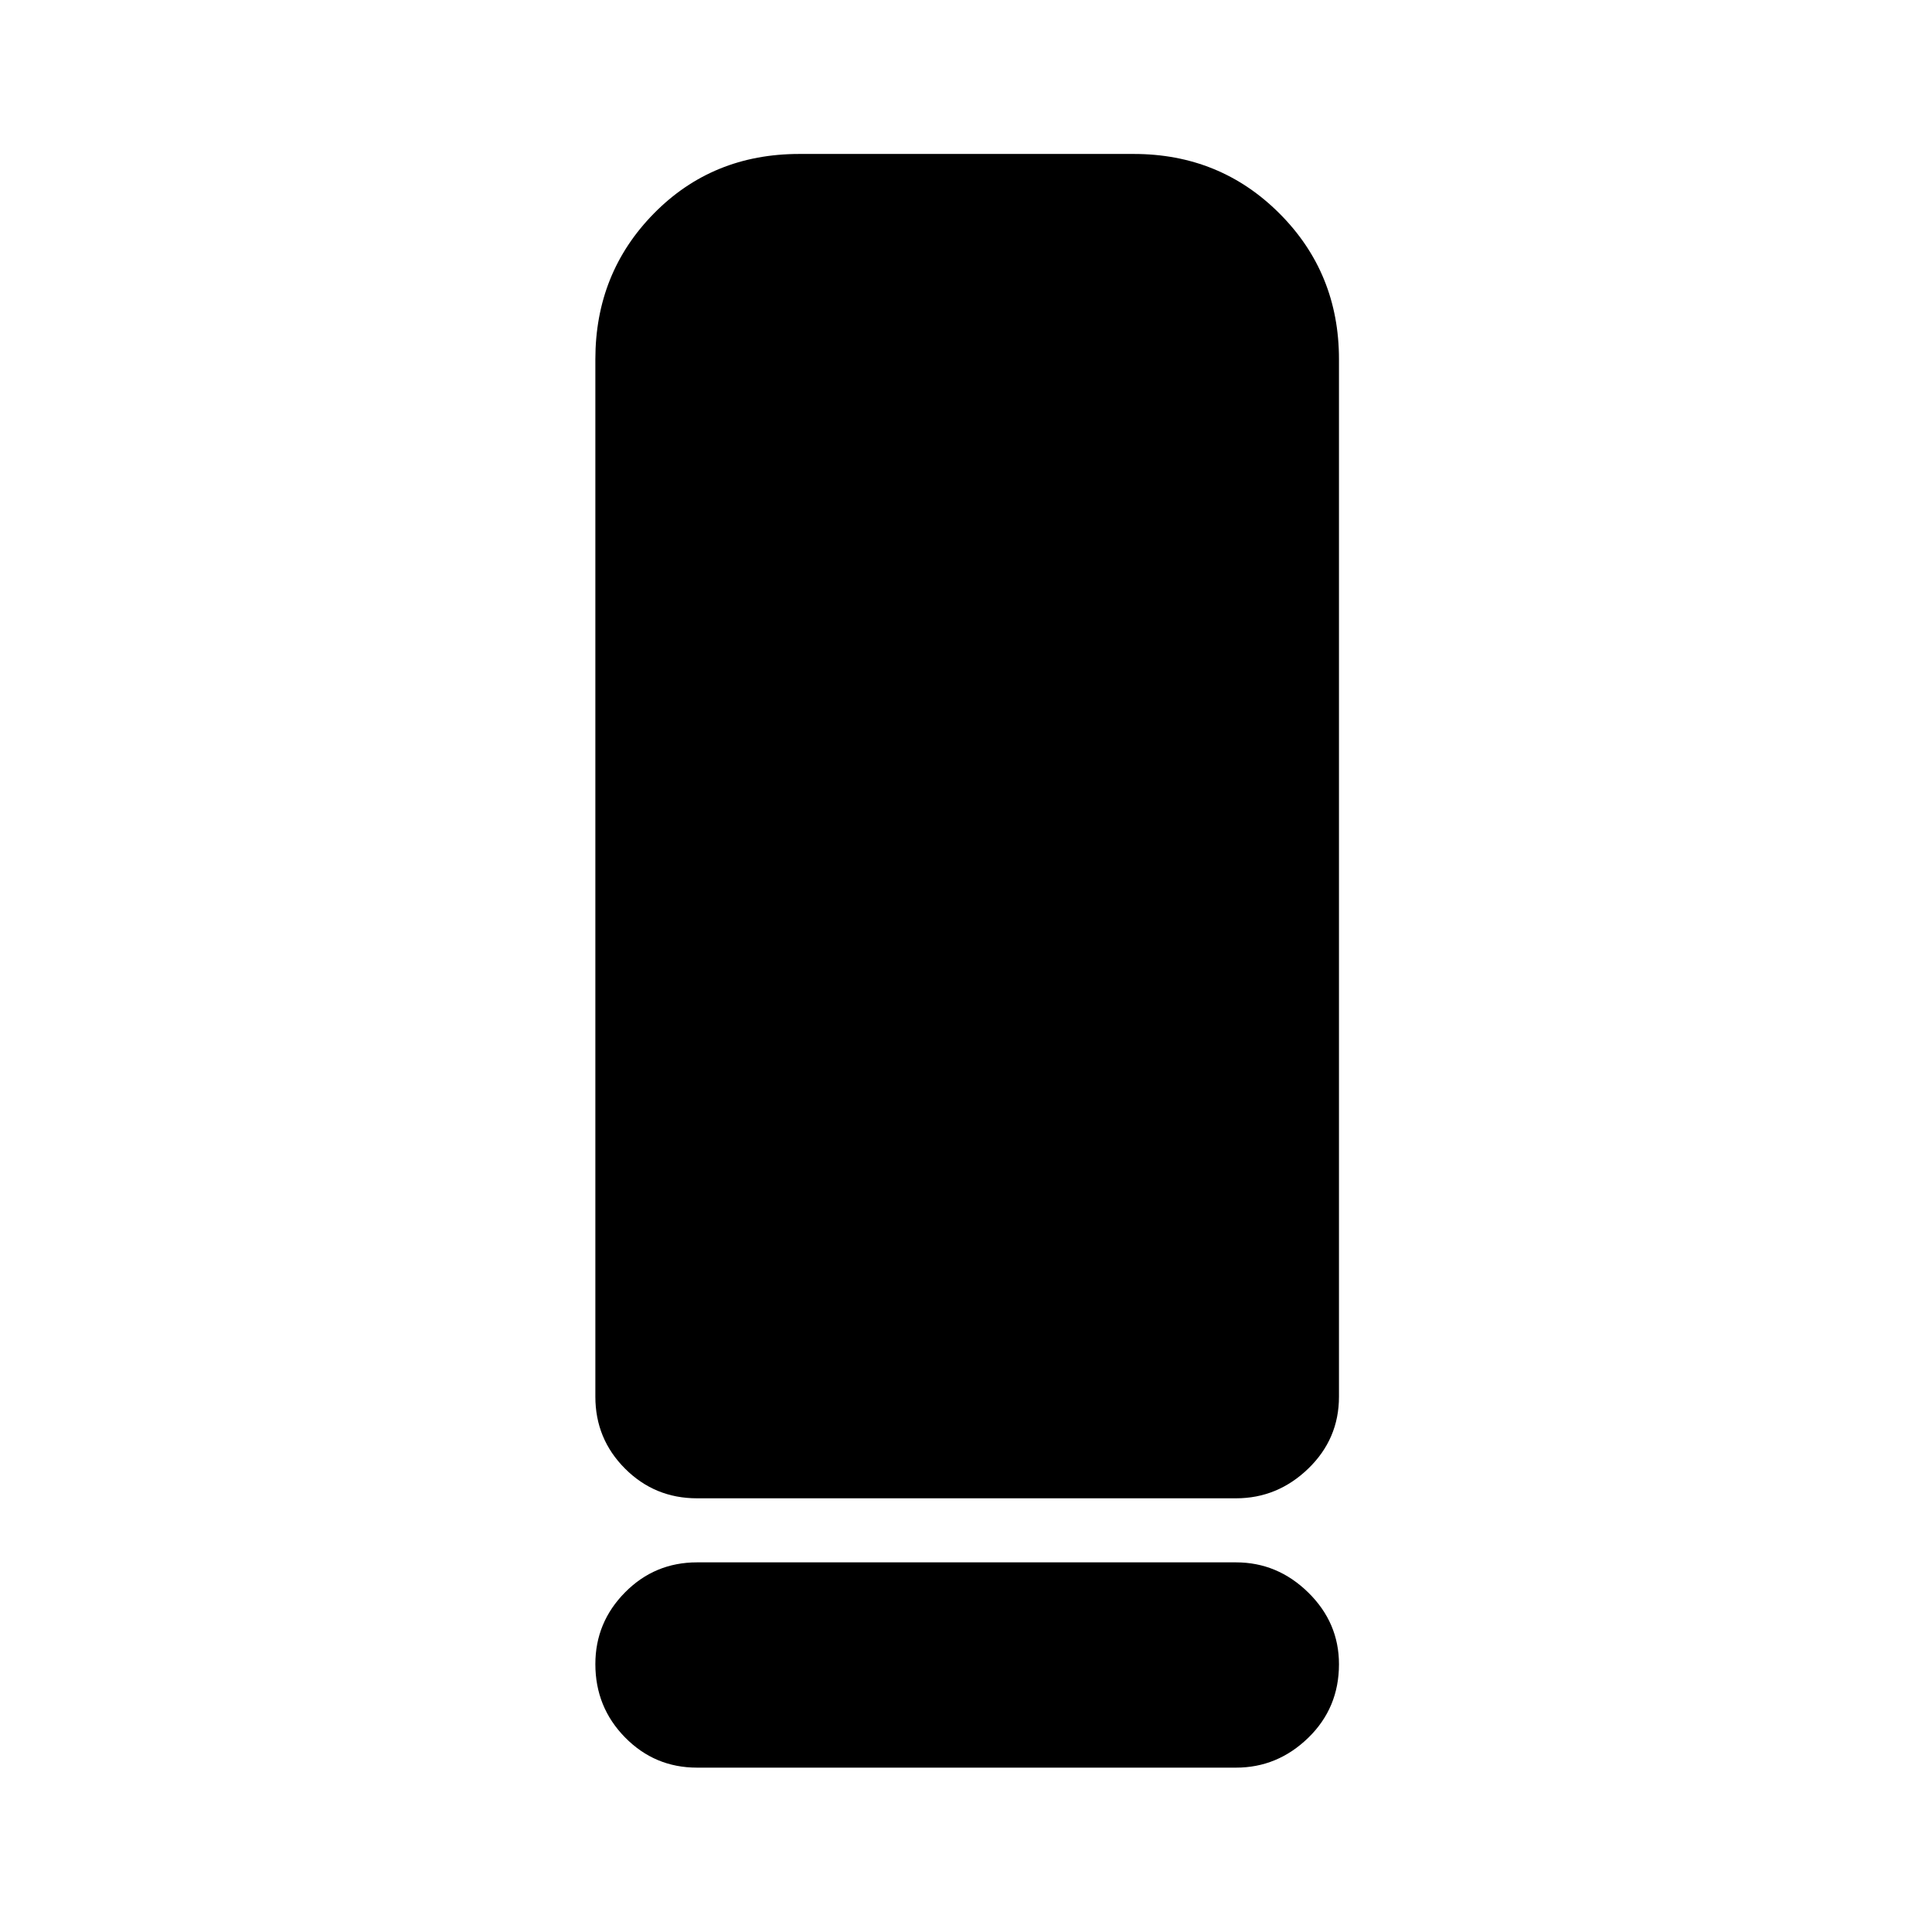 <svg xmlns="http://www.w3.org/2000/svg" height="40" viewBox="0 -960 960 960" width="40"><path d="M346.33-215.5q-21 0-35.75-14.75T295.83-266v-515.5q0-42.85 29.09-72.43Q354-883.5 397.17-883.5h166.16q42.86 0 72.43 29.57 29.57 29.58 29.57 72.43V-266q0 21-15.27 35.75-15.28 14.75-35.89 14.75H346.33Zm0 31.83h267.84q20.61 0 35.89 14.98 15.27 14.97 15.27 35.64 0 21.72-15.27 36.55-15.28 14.83-35.89 14.83H346.33q-21 0-35.75-15.02t-14.75-36.43q0-20.73 14.75-35.64t35.75-14.91Z"/></svg>